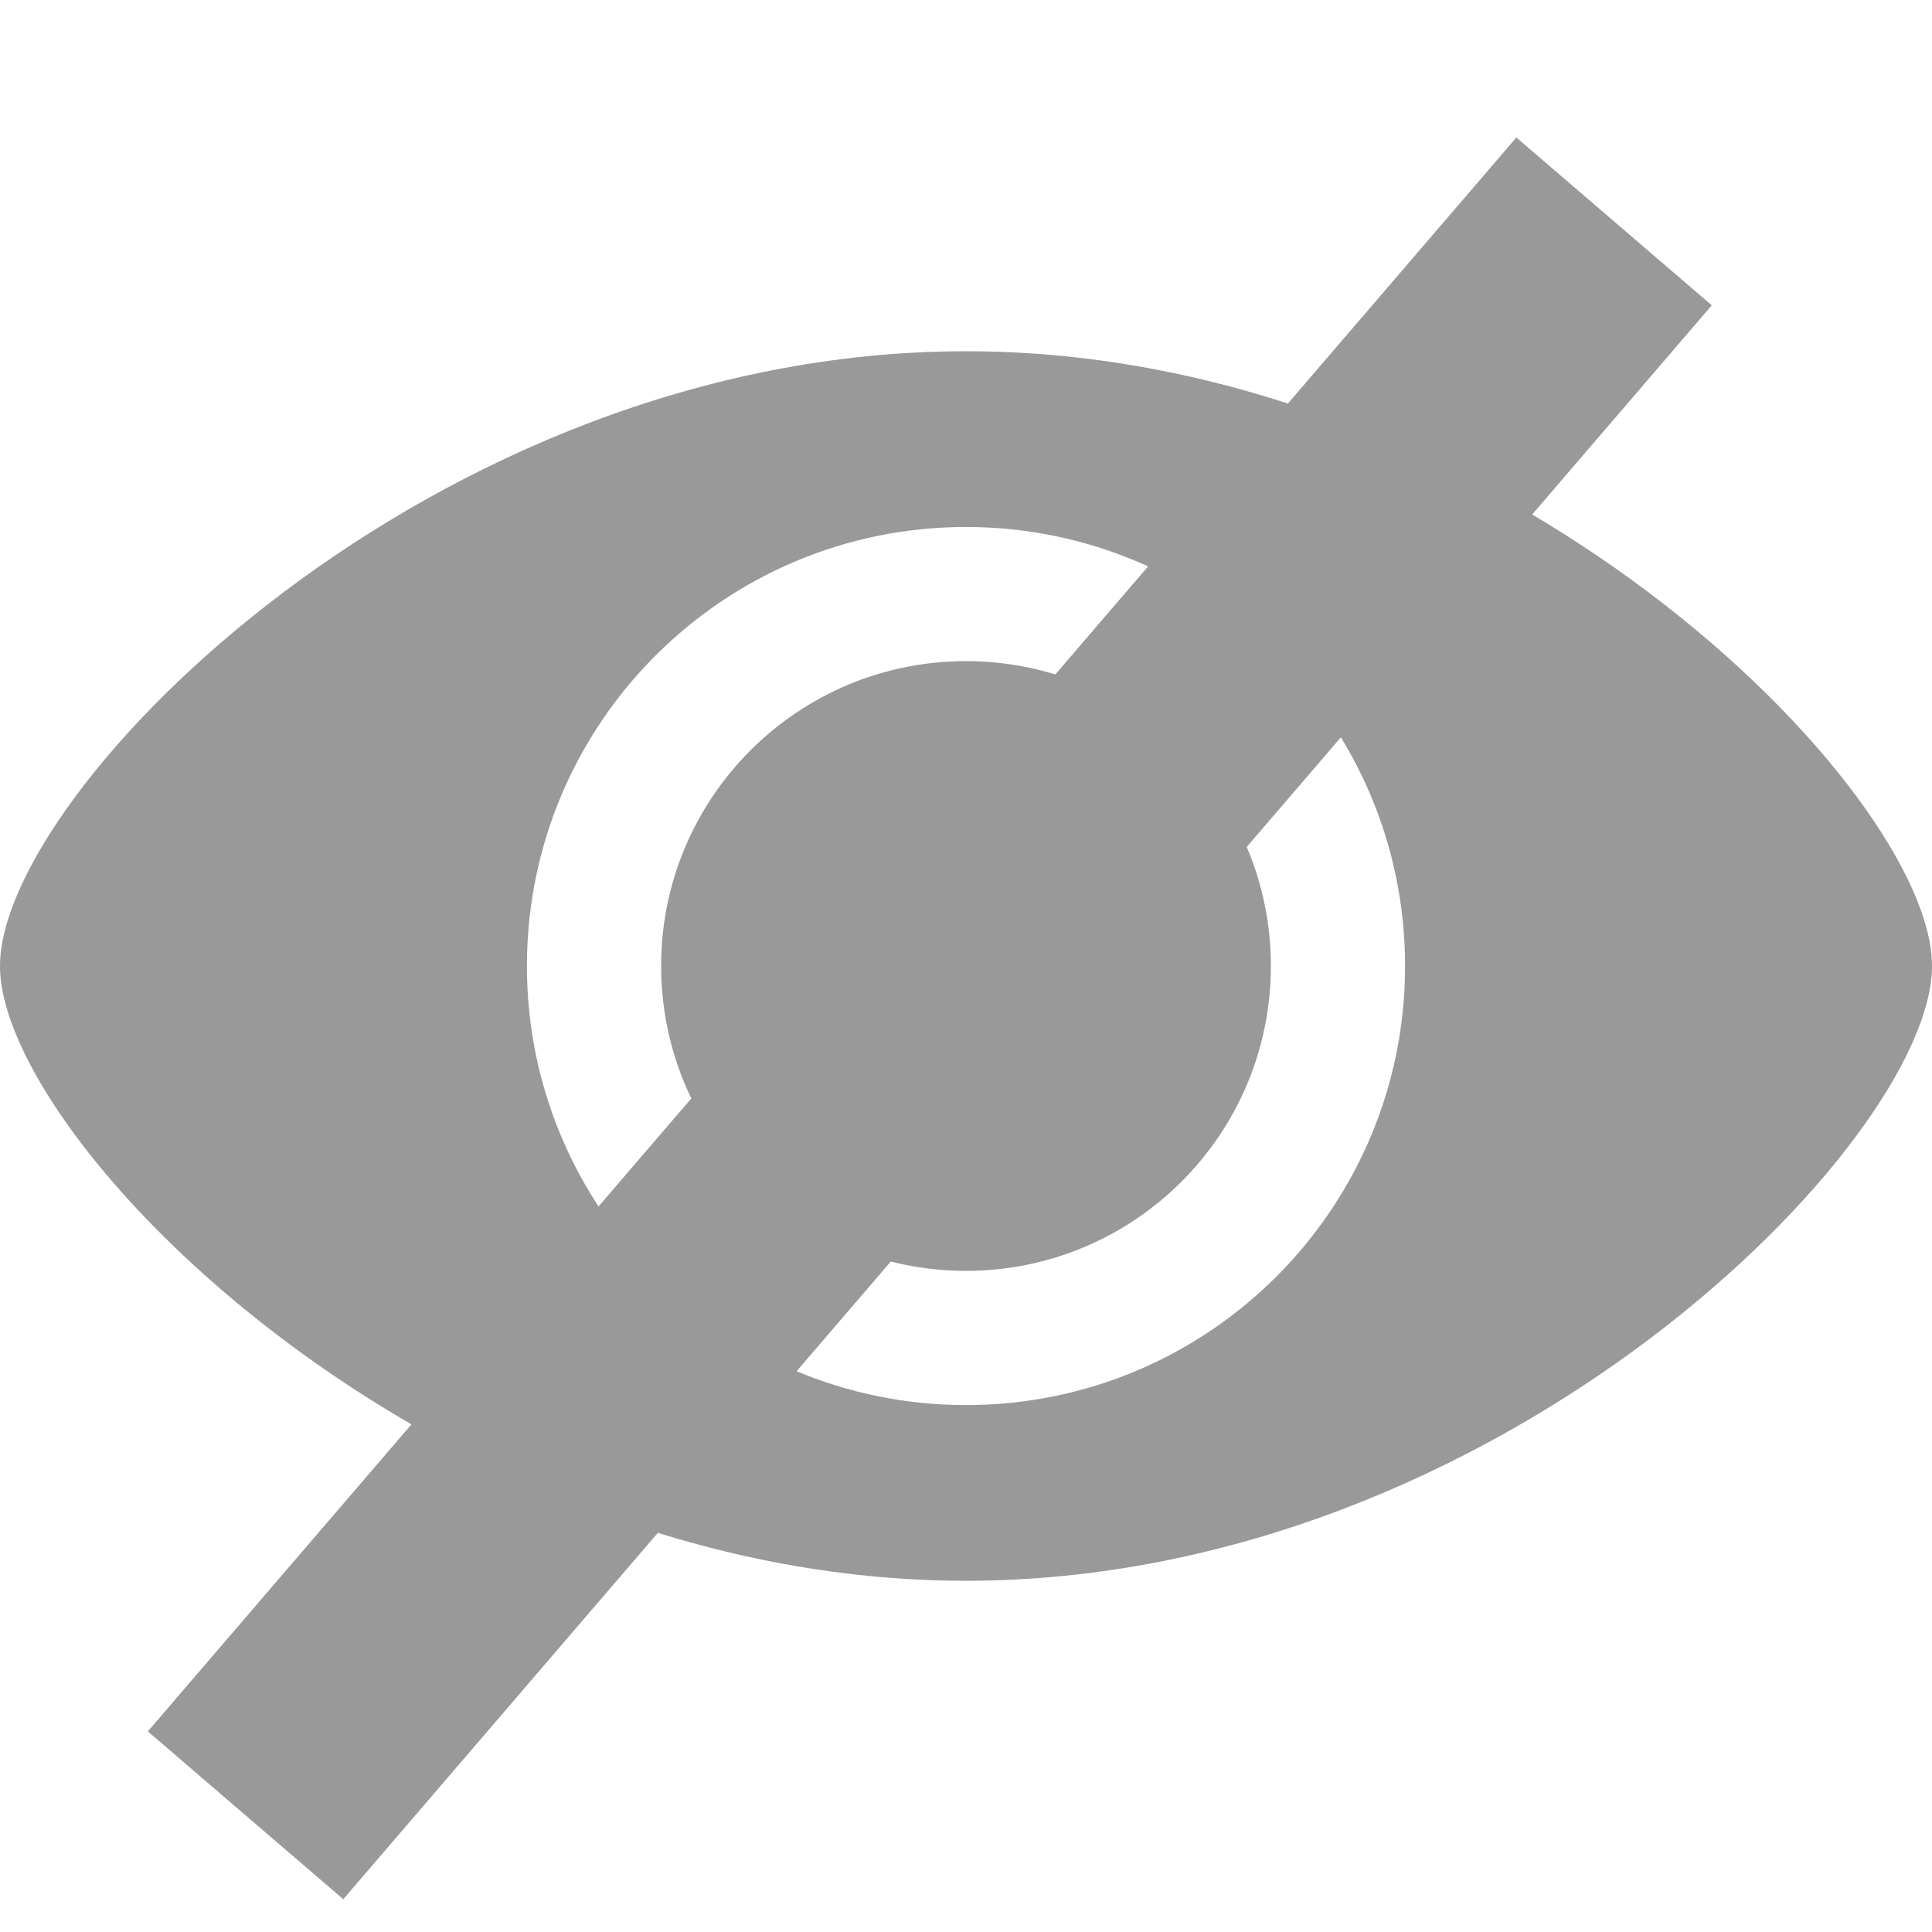 <?xml version="1.0" encoding="utf-8"?>
<!-- Generator: Adobe Illustrator 16.0.0, SVG Export Plug-In . SVG Version: 6.00 Build 0)  -->
<!DOCTYPE svg PUBLIC "-//W3C//DTD SVG 1.1//EN" "http://www.w3.org/Graphics/SVG/1.1/DTD/svg11.dtd">
<svg version="1.1" id="图层_1" xmlns="http://www.w3.org/2000/svg" xmlns:xlink="http://www.w3.org/1999/xlink" x="0px" y="0px"
	 width="30px" height="30px" viewBox="0 0 30 30" enable-background="new 0 0 30 30" xml:space="preserve">
<g>
	<path fill="#999999" d="M15,5.454C6.715,5.454,0,12.272,0,15c0,2.729,6.715,9.546,15,9.546c8.284,0,15-6.817,15-9.546
		C30,12.272,23.284,5.454,15,5.454L15,5.454z M15,21.818c-3.766,0-6.818-3.053-6.818-6.818c0-3.765,3.052-6.817,6.818-6.817
		c3.766,0,6.818,3.052,6.818,6.817C21.818,18.766,18.766,21.818,15,21.818L15,21.818z"/>
	<path fill="#999999" d="M15,10.266c-2.615,0-4.734,2.119-4.734,4.734s2.12,4.734,4.734,4.734s4.734-2.119,4.734-4.734
		S17.614,10.266,15,10.266L15,10.266z"/>
</g>
<rect fill="none" width="30" height="30"/>
<line fill="none" stroke="#999999" stroke-width="4" stroke-miterlimit="10" x1="25.063" y1="3.438" x2="3.813" y2="28.188"/>
</svg>
